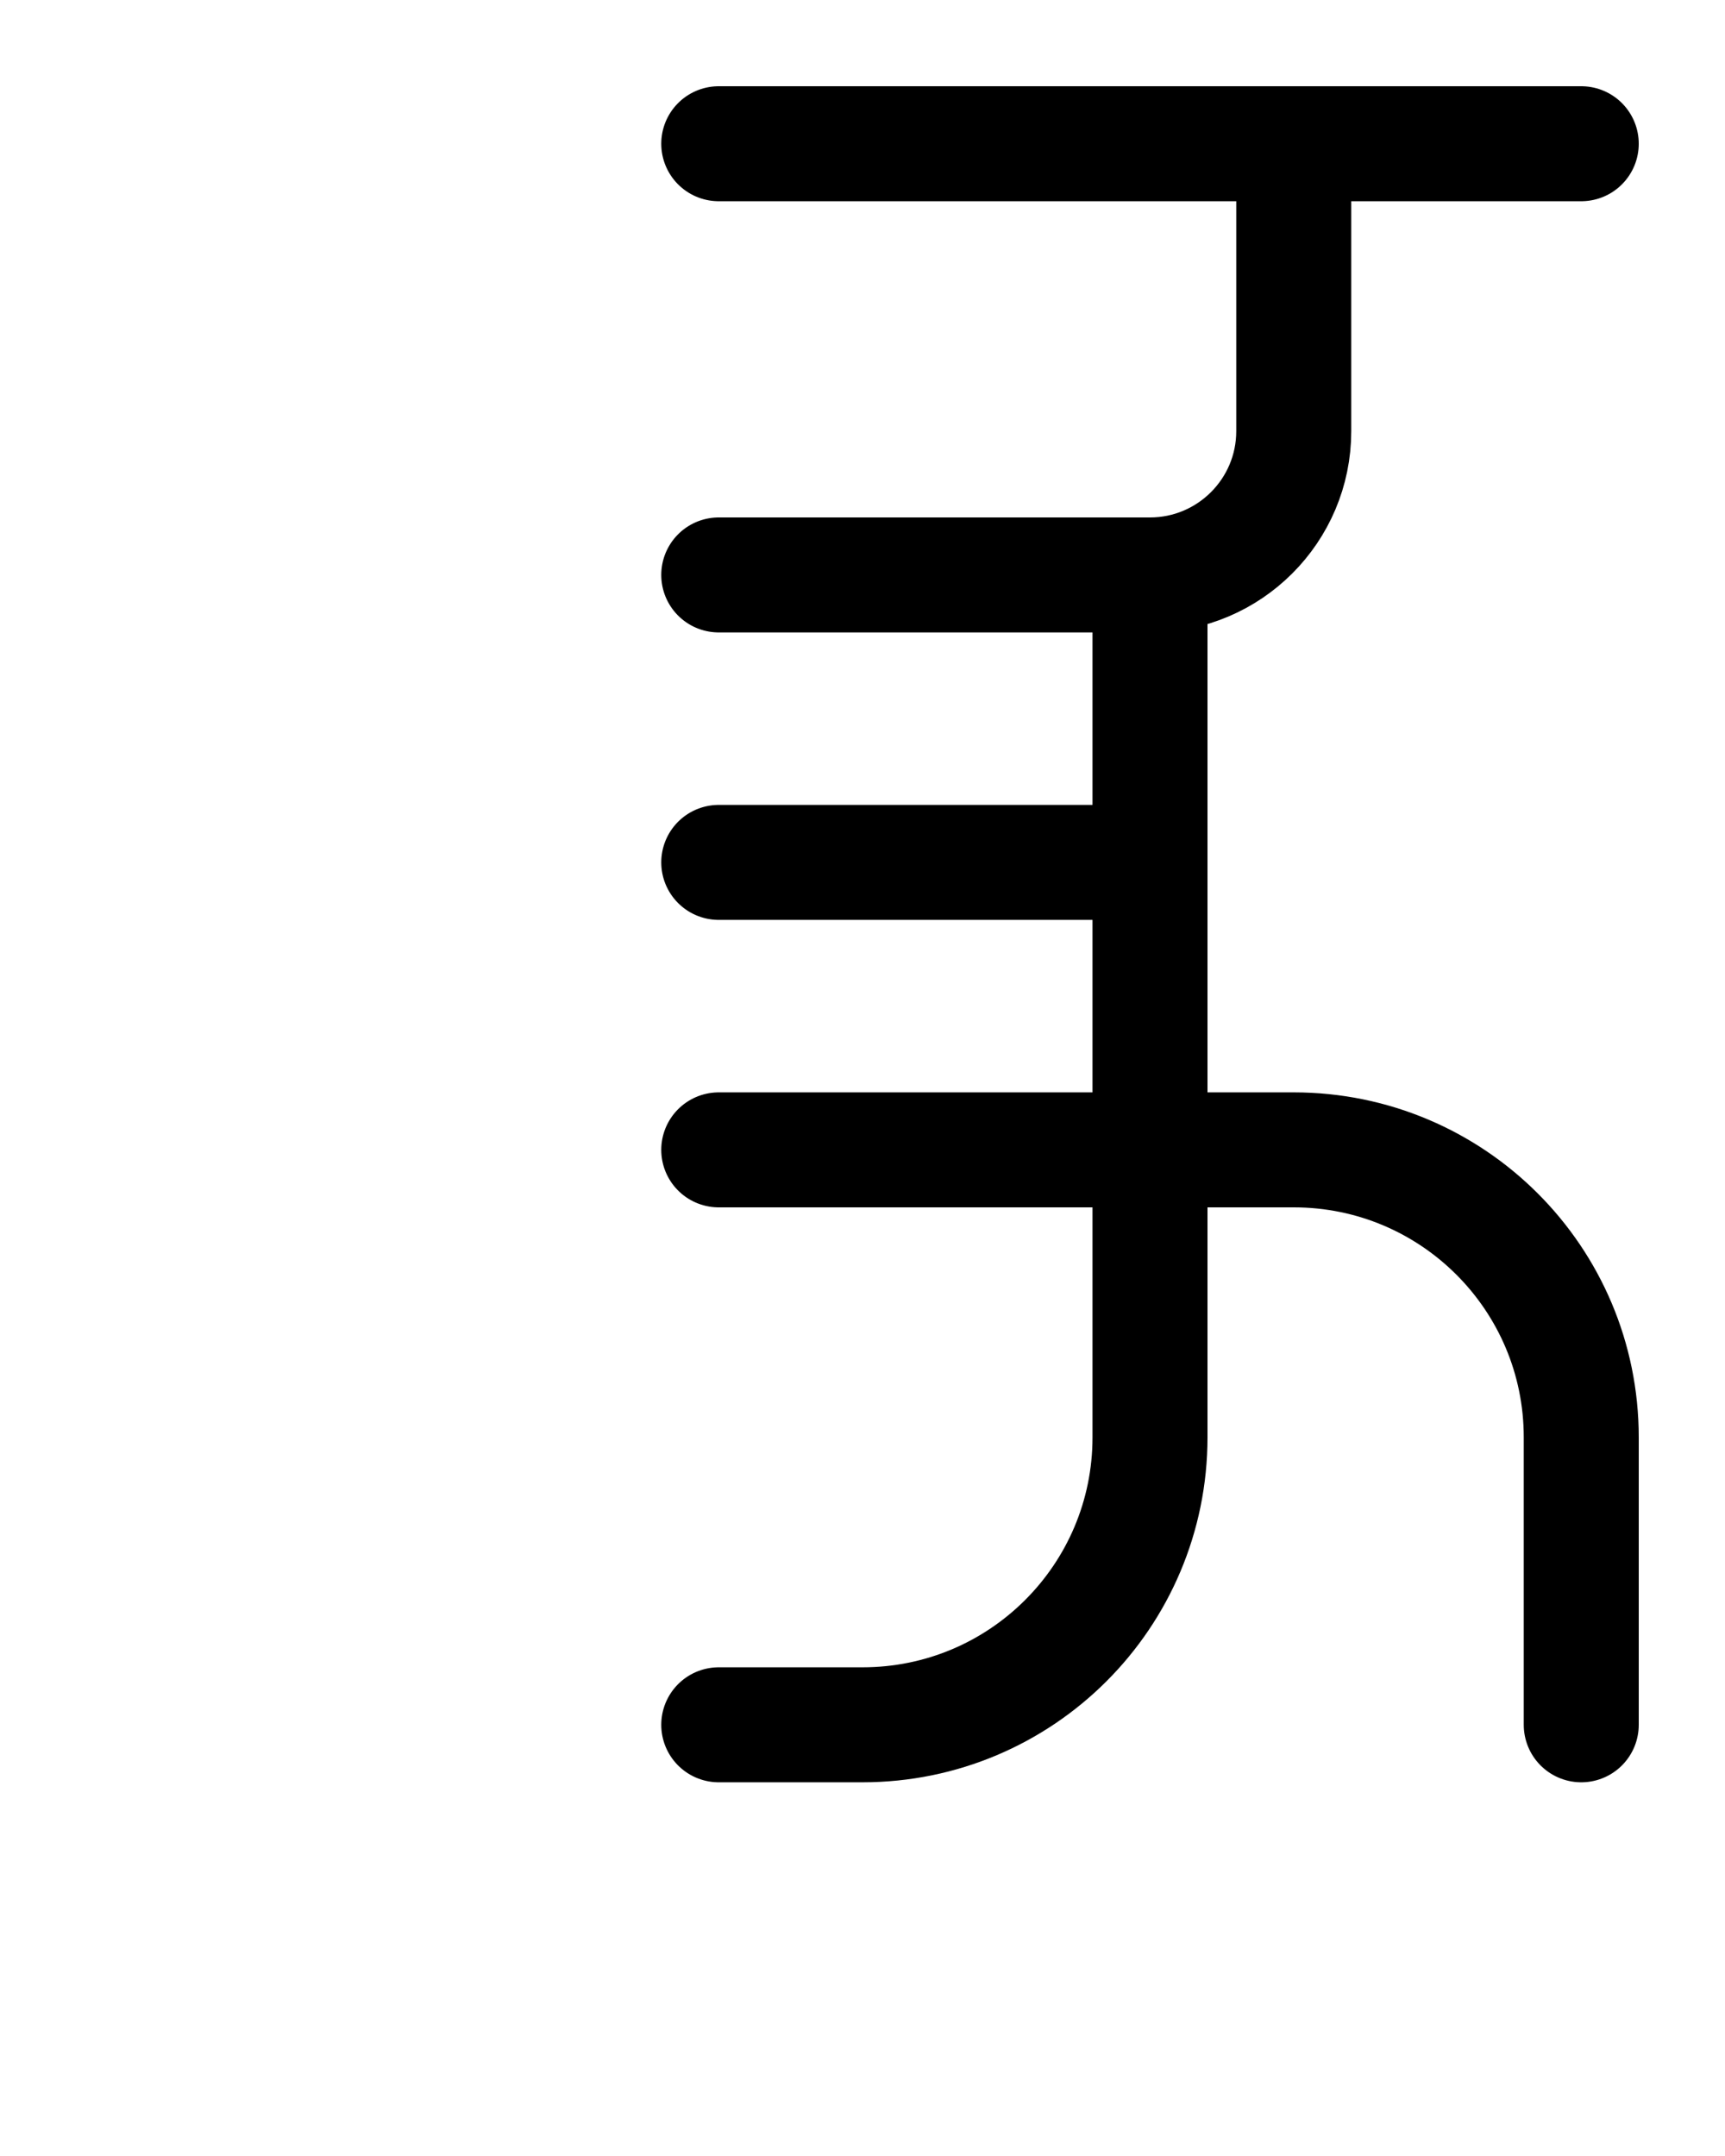 <?xml version="1.0" encoding="utf-8"?>
<!-- Generator: Adobe Illustrator 26.0.0, SVG Export Plug-In . SVG Version: 6.00 Build 0)  -->
<svg version="1.1" id="图层_1" xmlns="http://www.w3.org/2000/svg" xmlns:xlink="http://www.w3.org/1999/xlink" x="0px" y="0px"
	 viewBox="0 0 720 900" style="enable-background:new 0 0 720 900;" xml:space="preserve">
<style type="text/css">
	.st0{fill:none;stroke:#000000;stroke-width:48;stroke-linecap:round;stroke-linejoin:round;stroke-miterlimit:10;}
</style>
<line class="st0" x1="300" y1="60" x2="660" y2="60"/>
<path class="st0" d="M300,720h60c66.3,0,120-53.7,120-120V240"/>
<path class="st0" d="M300,240h180c33.1,0,60-26.9,60-60V60"/>
<line class="st0" x1="480" y1="360" x2="300" y2="360"/>
<path class="st0" d="M660,720V600c0-66.3-53.7-120-120-120H300"/>
</svg>
